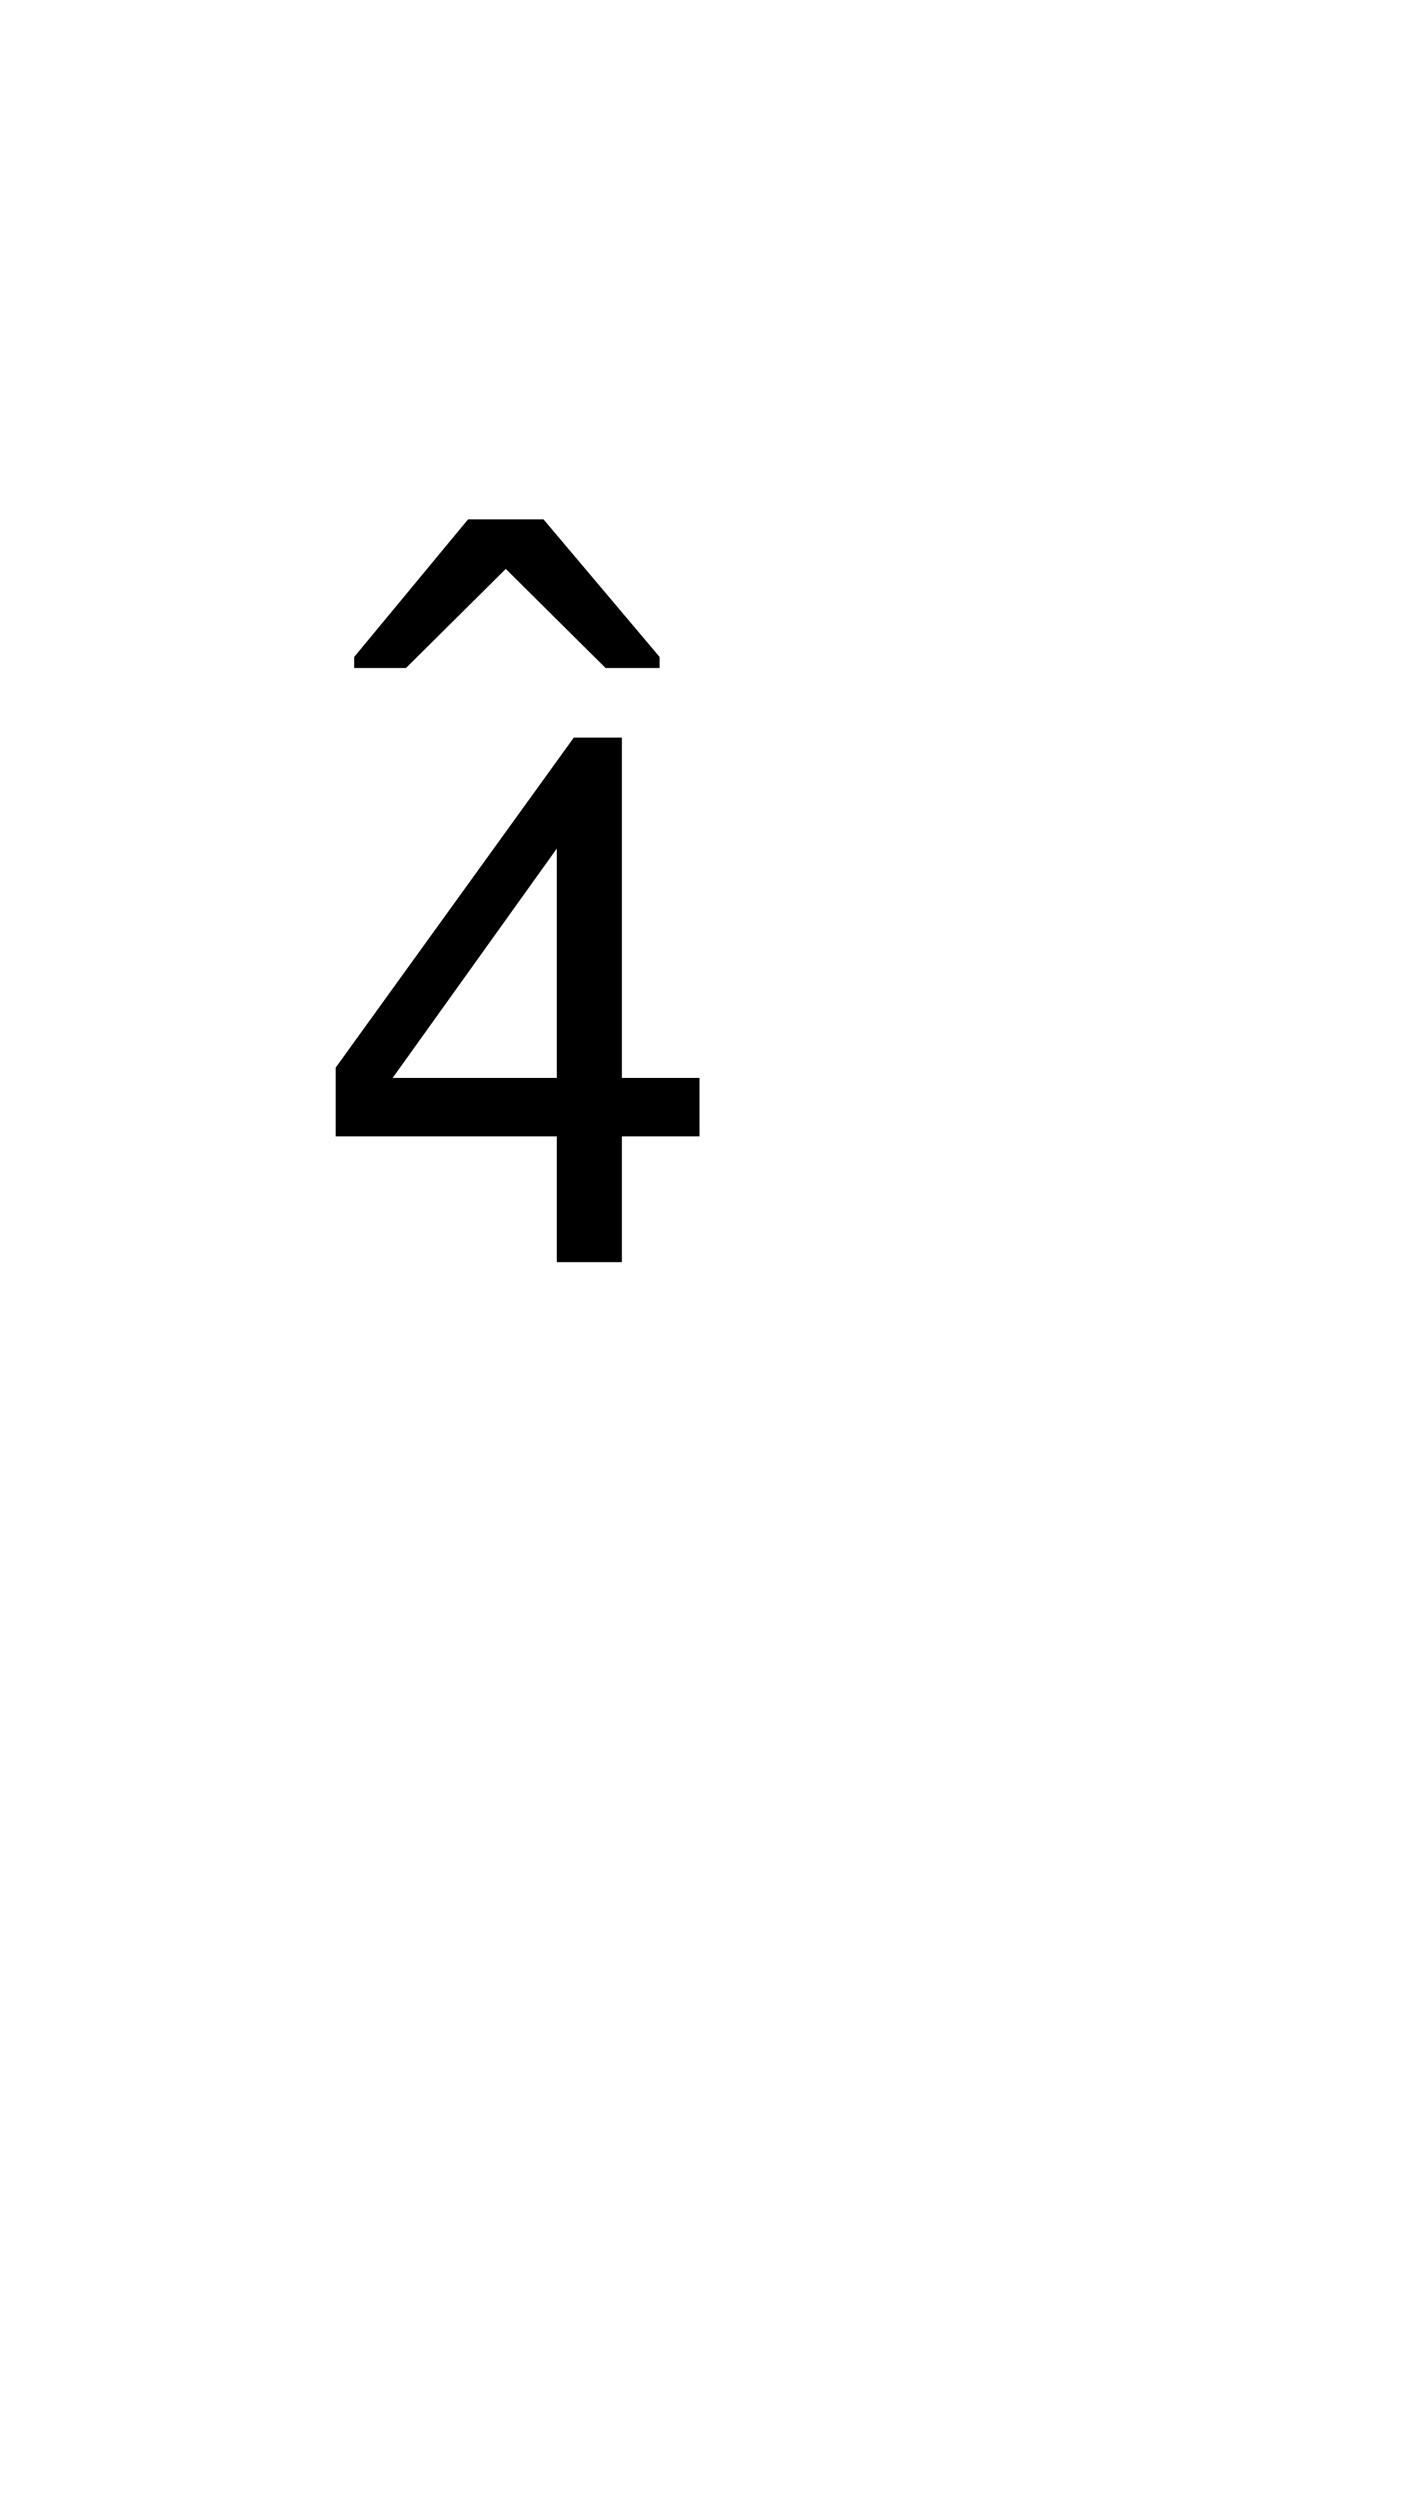 <?xml version="1.0" standalone="no"?>
<svg
    xmlns="http://www.w3.org/2000/svg"
    viewBox="-434 -1392 1919 2751"
    width="2353"
    height="4143"
    >
    <g transform="matrix(1 0 0 -1 0 0)">
        <path style="fill: #000000" d="M45 803v15l154 186h102l157 -186v-15h-73l-135 134l-135 -134h-70zM512 170h-105v-170h-88v170h-299v93l322 446h65v-460h105v-79zM319 249v310l-222 -310h222z" />
    </g>
</svg>
